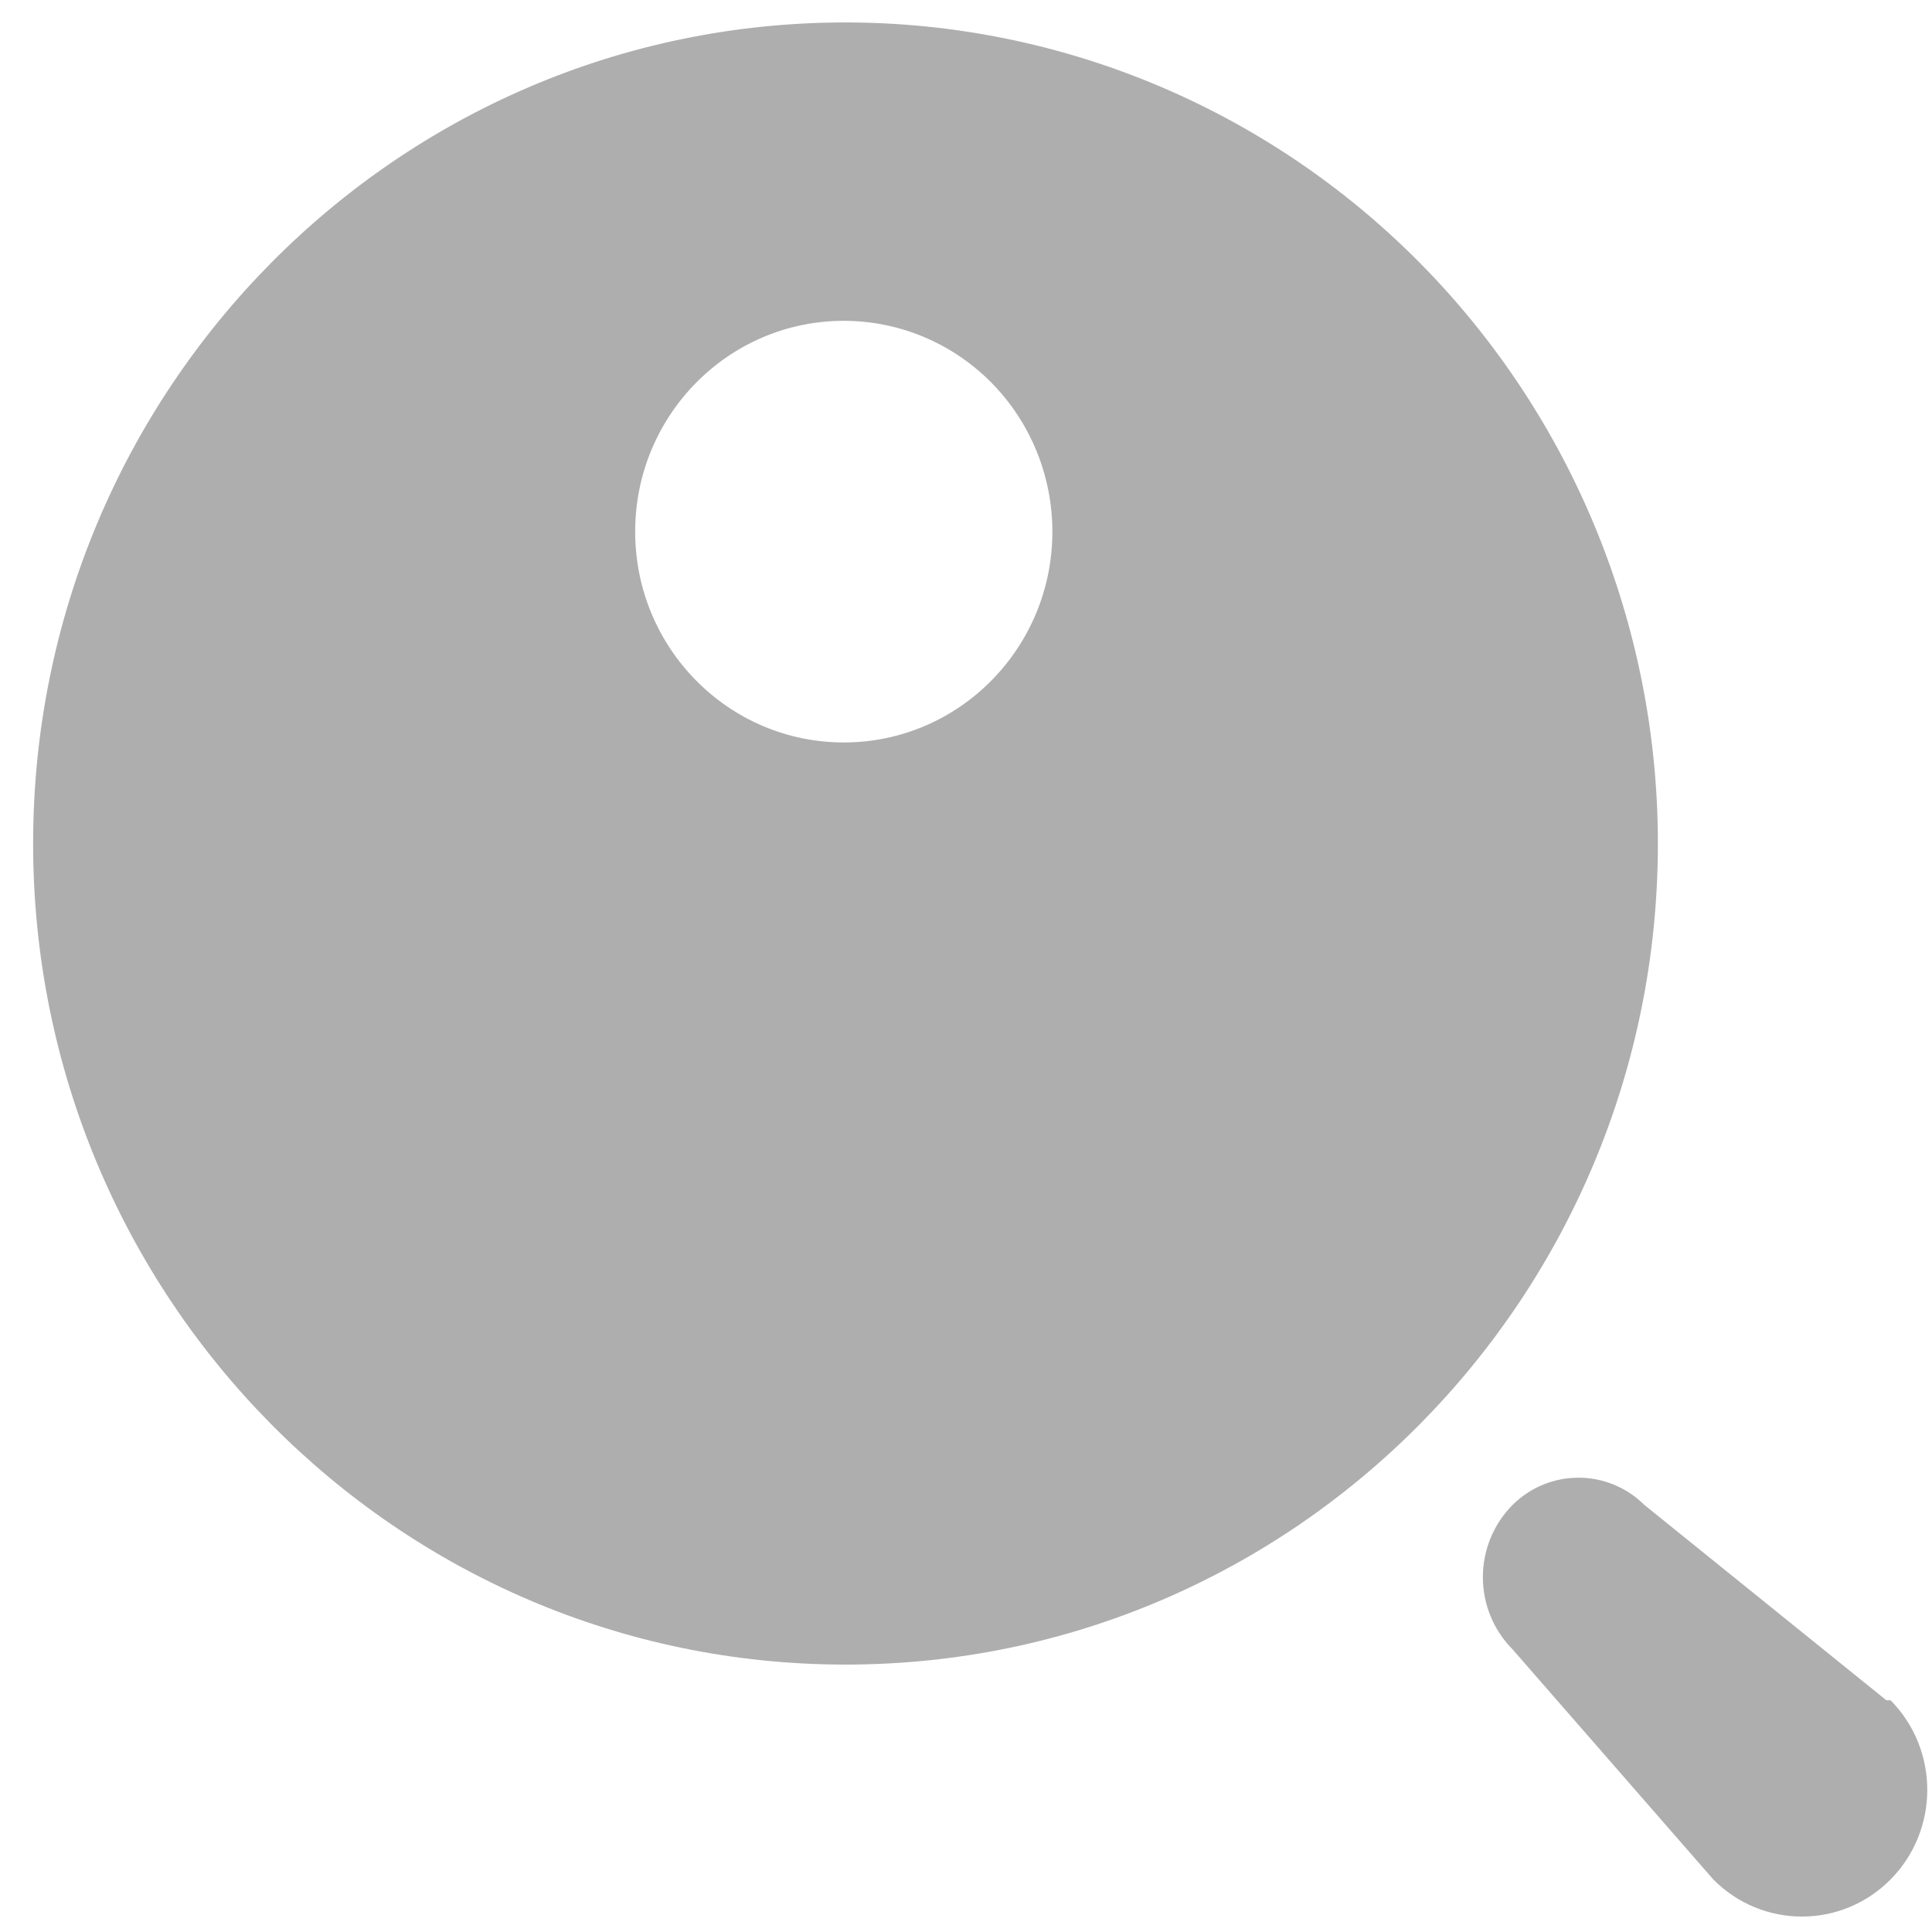<svg xmlns="http://www.w3.org/2000/svg" width="34" height="34" viewBox="0 0 34 34" fill="none">
<path fill-rule="evenodd" clip-rule="evenodd" d="M14.88 0.395C6.984 0.395 0.583 6.864 0.583 14.844C0.583 22.825 6.984 29.294 14.88 29.294C22.775 29.294 29.176 22.825 29.176 14.844C29.176 11.012 27.669 7.337 24.988 4.627C22.307 1.917 18.671 0.395 14.88 0.395ZM33.197 29.922L28.939 26.485C28.295 25.845 27.262 25.845 26.618 26.485C26.284 26.822 26.096 27.279 26.096 27.755C26.096 28.232 26.284 28.689 26.618 29.025L30.151 33.075C31.013 33.946 32.409 33.946 33.271 33.075C34.132 32.204 34.132 30.793 33.271 29.922H33.197ZM11.178 9.356C11.178 7.307 12.822 5.646 14.849 5.646C15.823 5.646 16.756 6.036 17.445 6.732C18.133 7.428 18.52 8.372 18.52 9.356C18.52 11.405 16.876 13.066 14.849 13.066C12.822 13.066 11.178 11.405 11.178 9.356Z" fill="#AEAEAE"/>
</svg>
